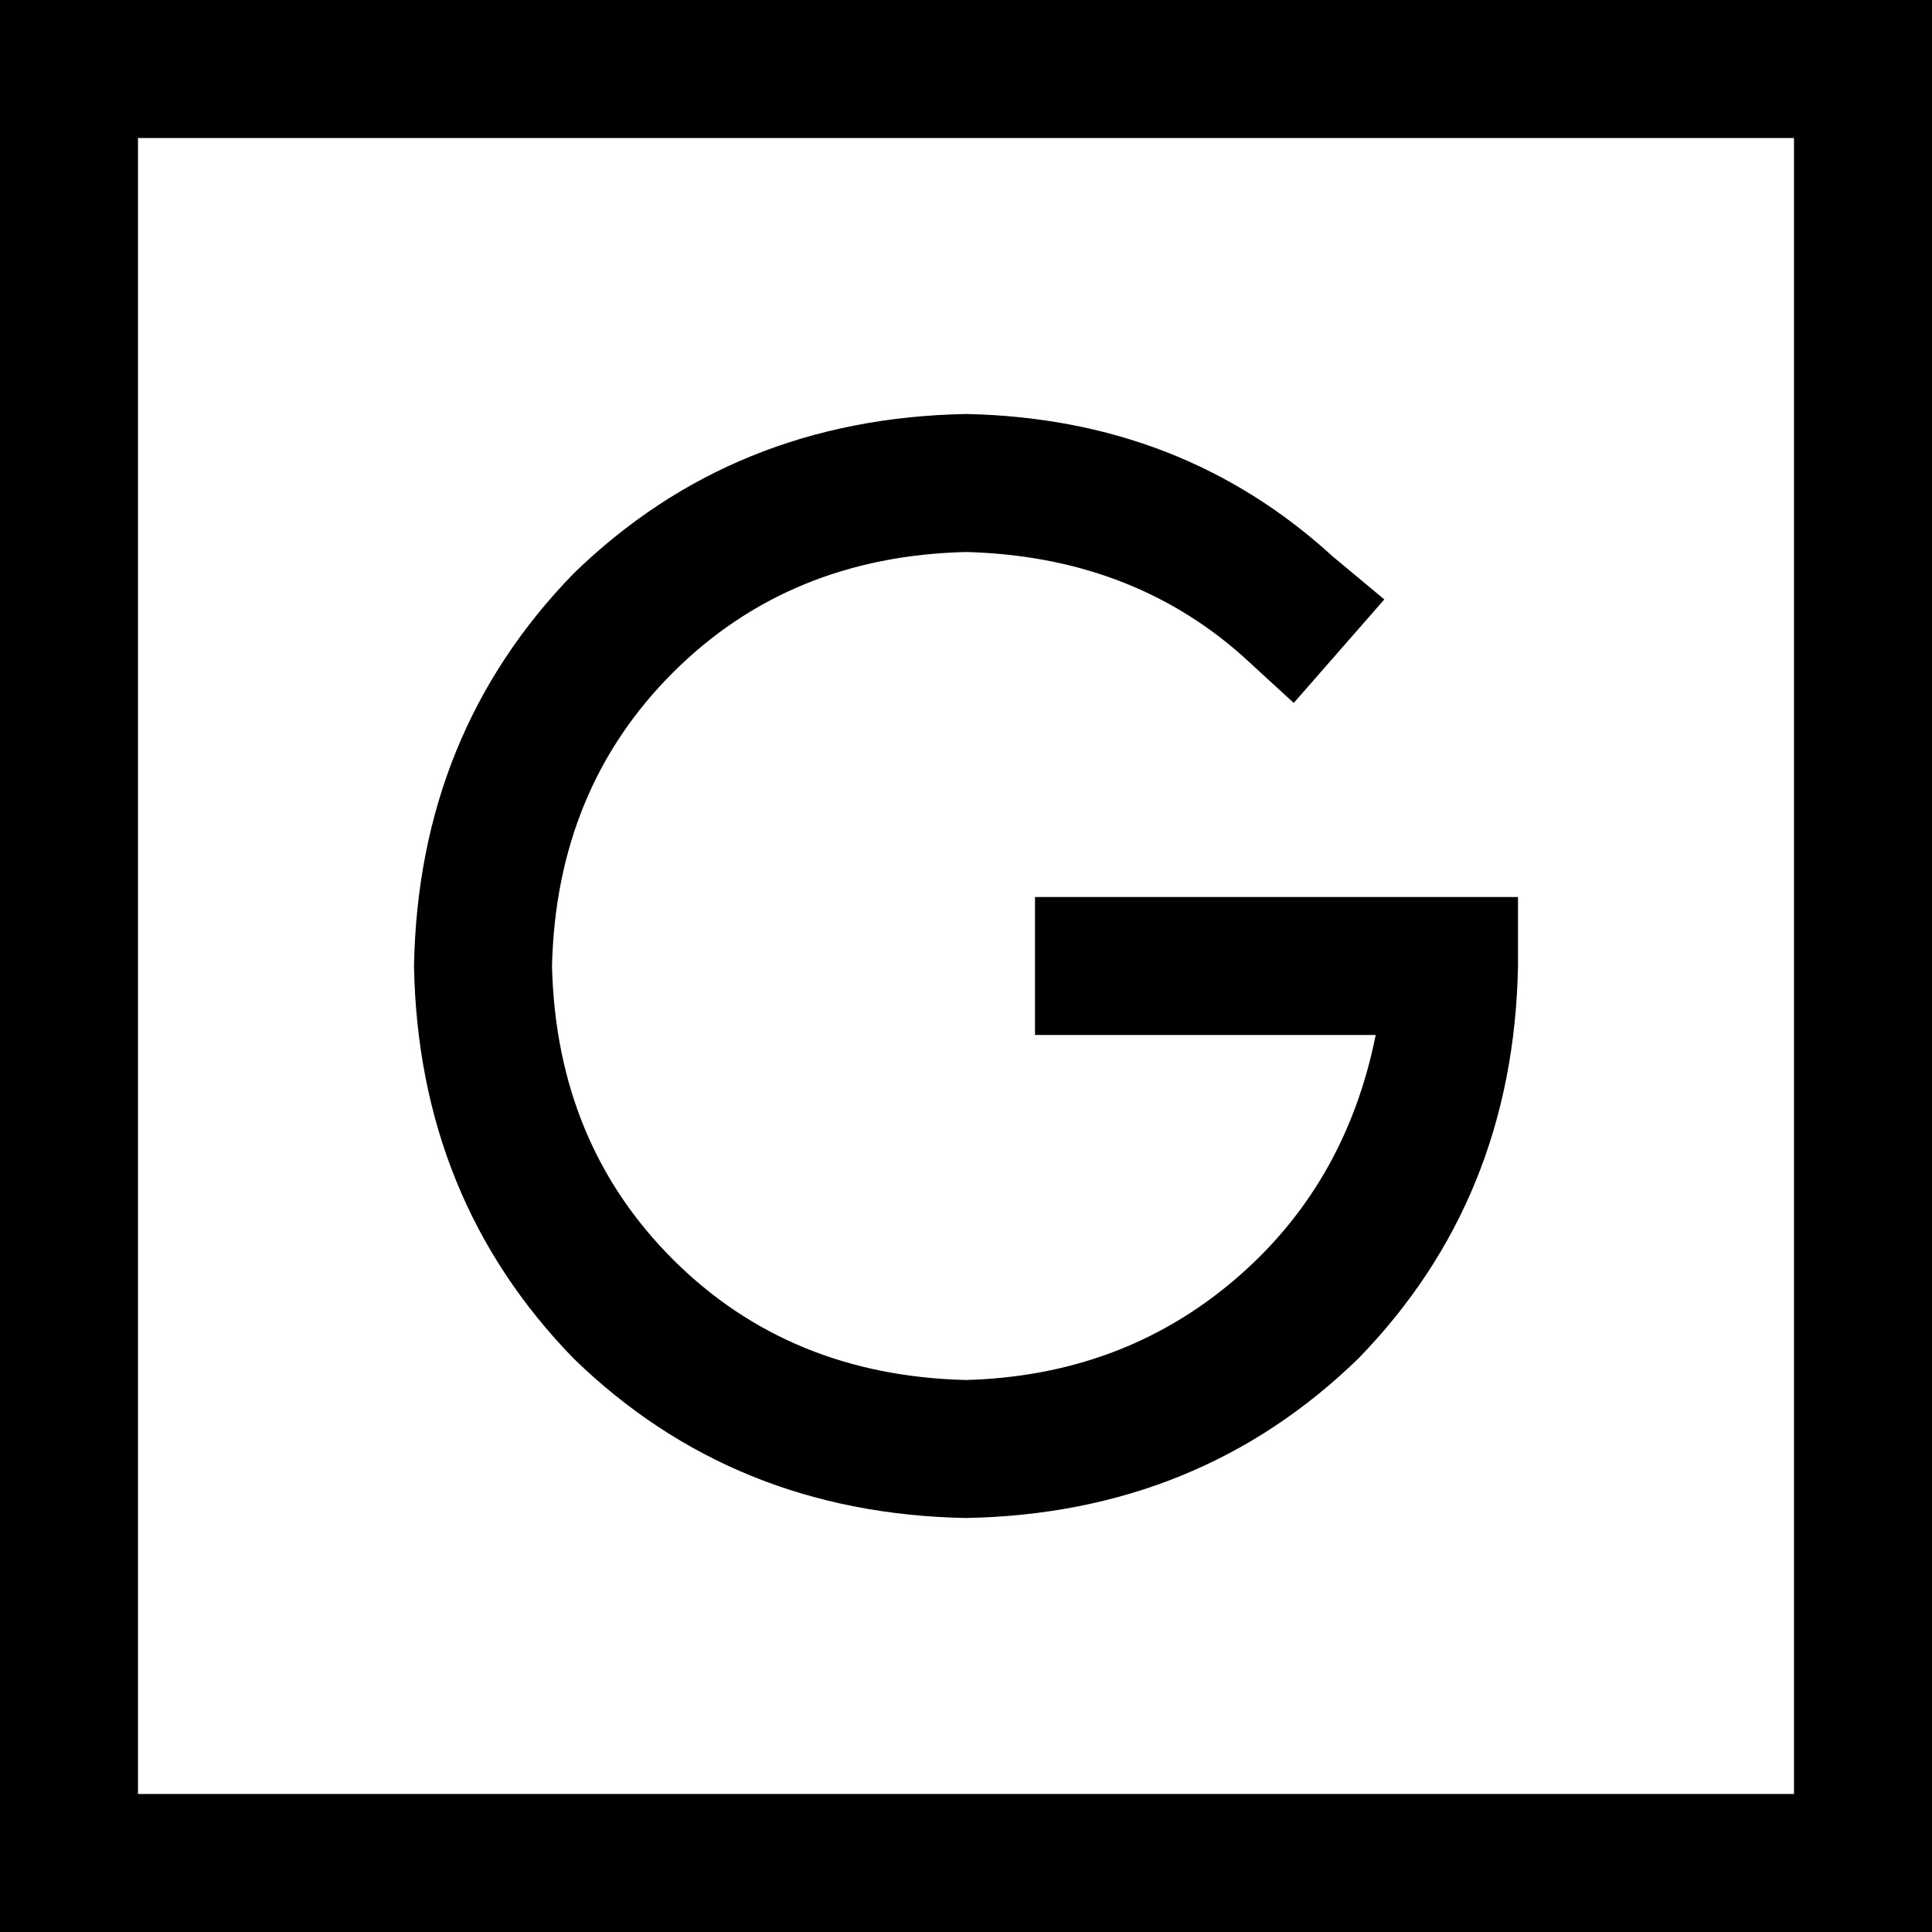 <svg viewBox="0 0 448 448">
  <path
    d="M 32 32 L 32 416 L 416 416 L 416 32 L 32 32 L 32 32 Z M 0 0 L 32 0 L 416 0 L 448 0 L 448 32 L 448 416 L 448 448 L 416 448 L 32 448 L 0 448 L 0 416 L 0 32 L 0 0 L 0 0 Z M 128 224 Q 129 265 156 292 L 156 292 Q 183 319 224 320 Q 260 319 286 297 Q 312 275 319 240 L 256 240 L 240 240 L 240 208 L 256 208 L 336 208 L 352 208 L 352 224 Q 351 278 315 315 Q 278 351 224 352 Q 170 351 133 315 Q 97 278 96 224 Q 97 170 133 133 Q 170 97 224 96 Q 274 97 309 129 L 321 139 L 300 163 L 288 152 Q 262 129 224 128 Q 183 129 156 156 Q 129 183 128 224 L 128 224 Z"
  />
</svg>